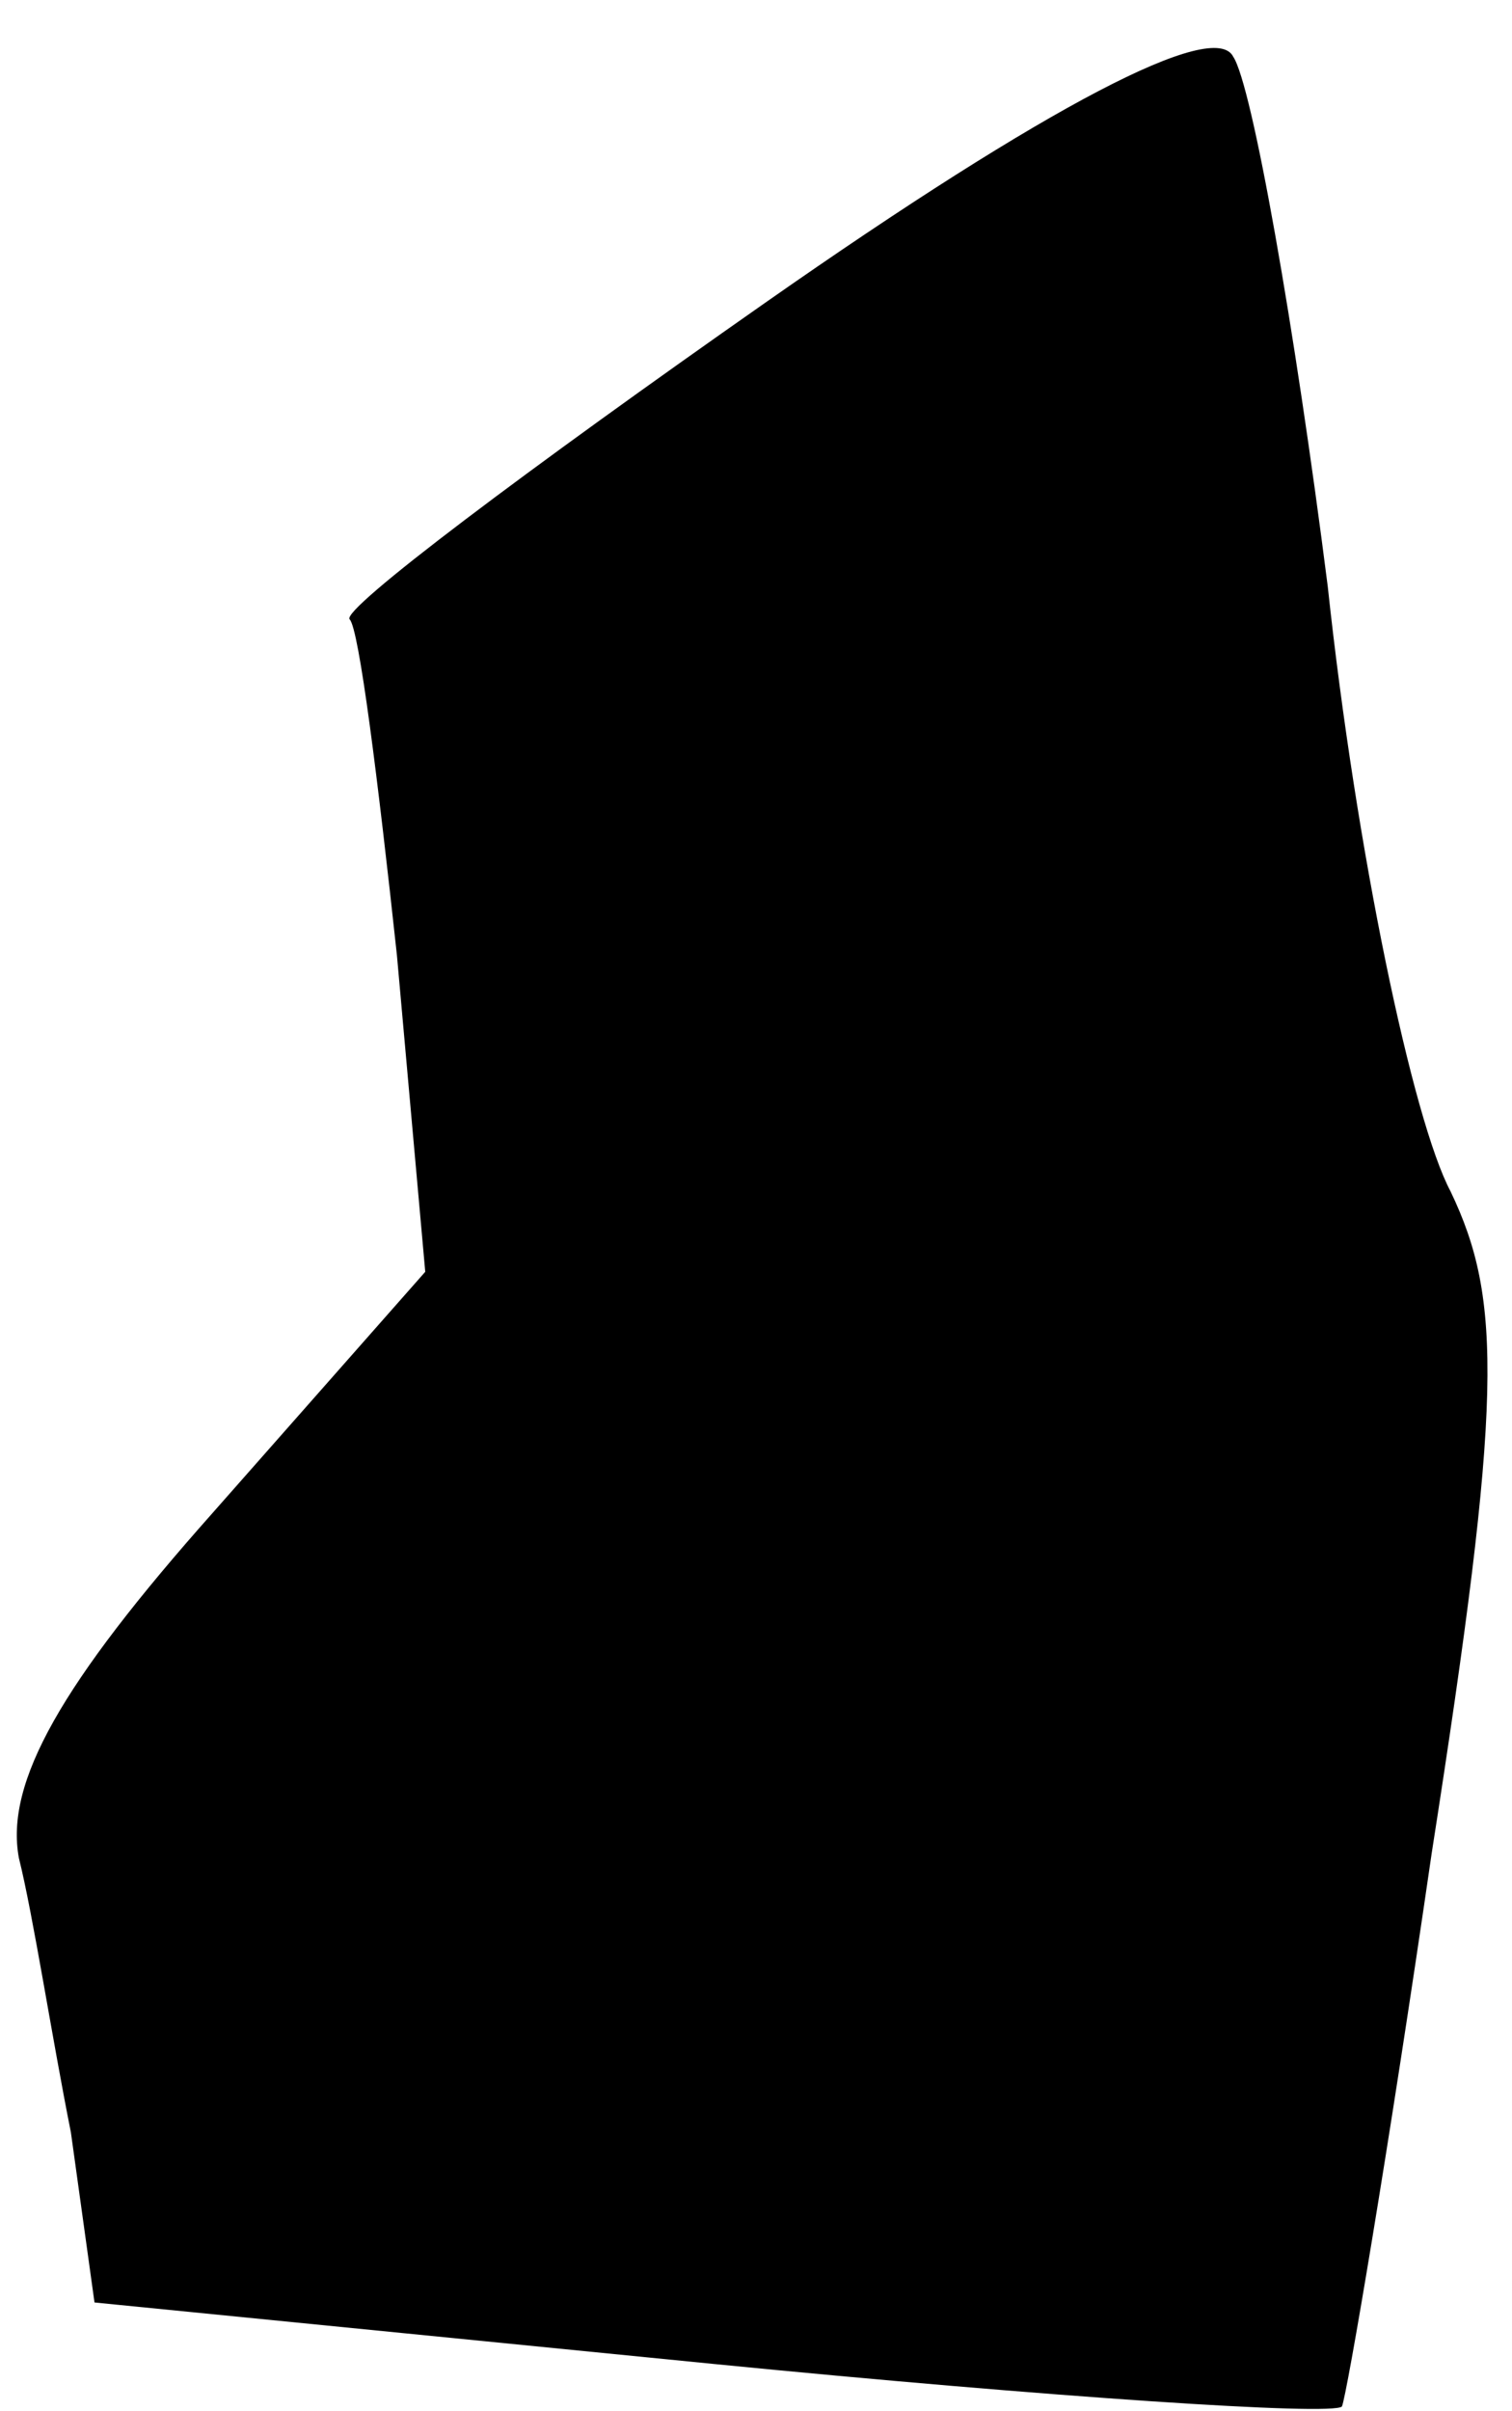 <?xml version="1.0" standalone="no"?>
<!DOCTYPE svg PUBLIC "-//W3C//DTD SVG 20010904//EN"
 "http://www.w3.org/TR/2001/REC-SVG-20010904/DTD/svg10.dtd">
<svg version="1.0" xmlns="http://www.w3.org/2000/svg"
 width="32pt" height="51pt" viewBox="0 0 32 51"
 preserveAspectRatio="xMidYMid meet">
<g transform="translate(0,51) scale(0.1,-0.1)"
fill="#000000" stroke="none">
<path fill="#000000" stroke="none" d="M162 446 c-50 -35 -90 -65 -88 -67 2
-2 6 -34 10 -71 l6 -67 -45 -51 c-32 -36 -44 -57 -41 -73 3 -12 7 -38 11 -58
l5 -36 131 -13 c71 -7 131 -11 133 -9 1 2 10 55 19 117 15 96 15 117 4 140 -8
15 -20 72 -26 128 -7 55 -16 106 -20 112 -4 8 -39 -10 -99 -52z"/>
</g>
</svg>
